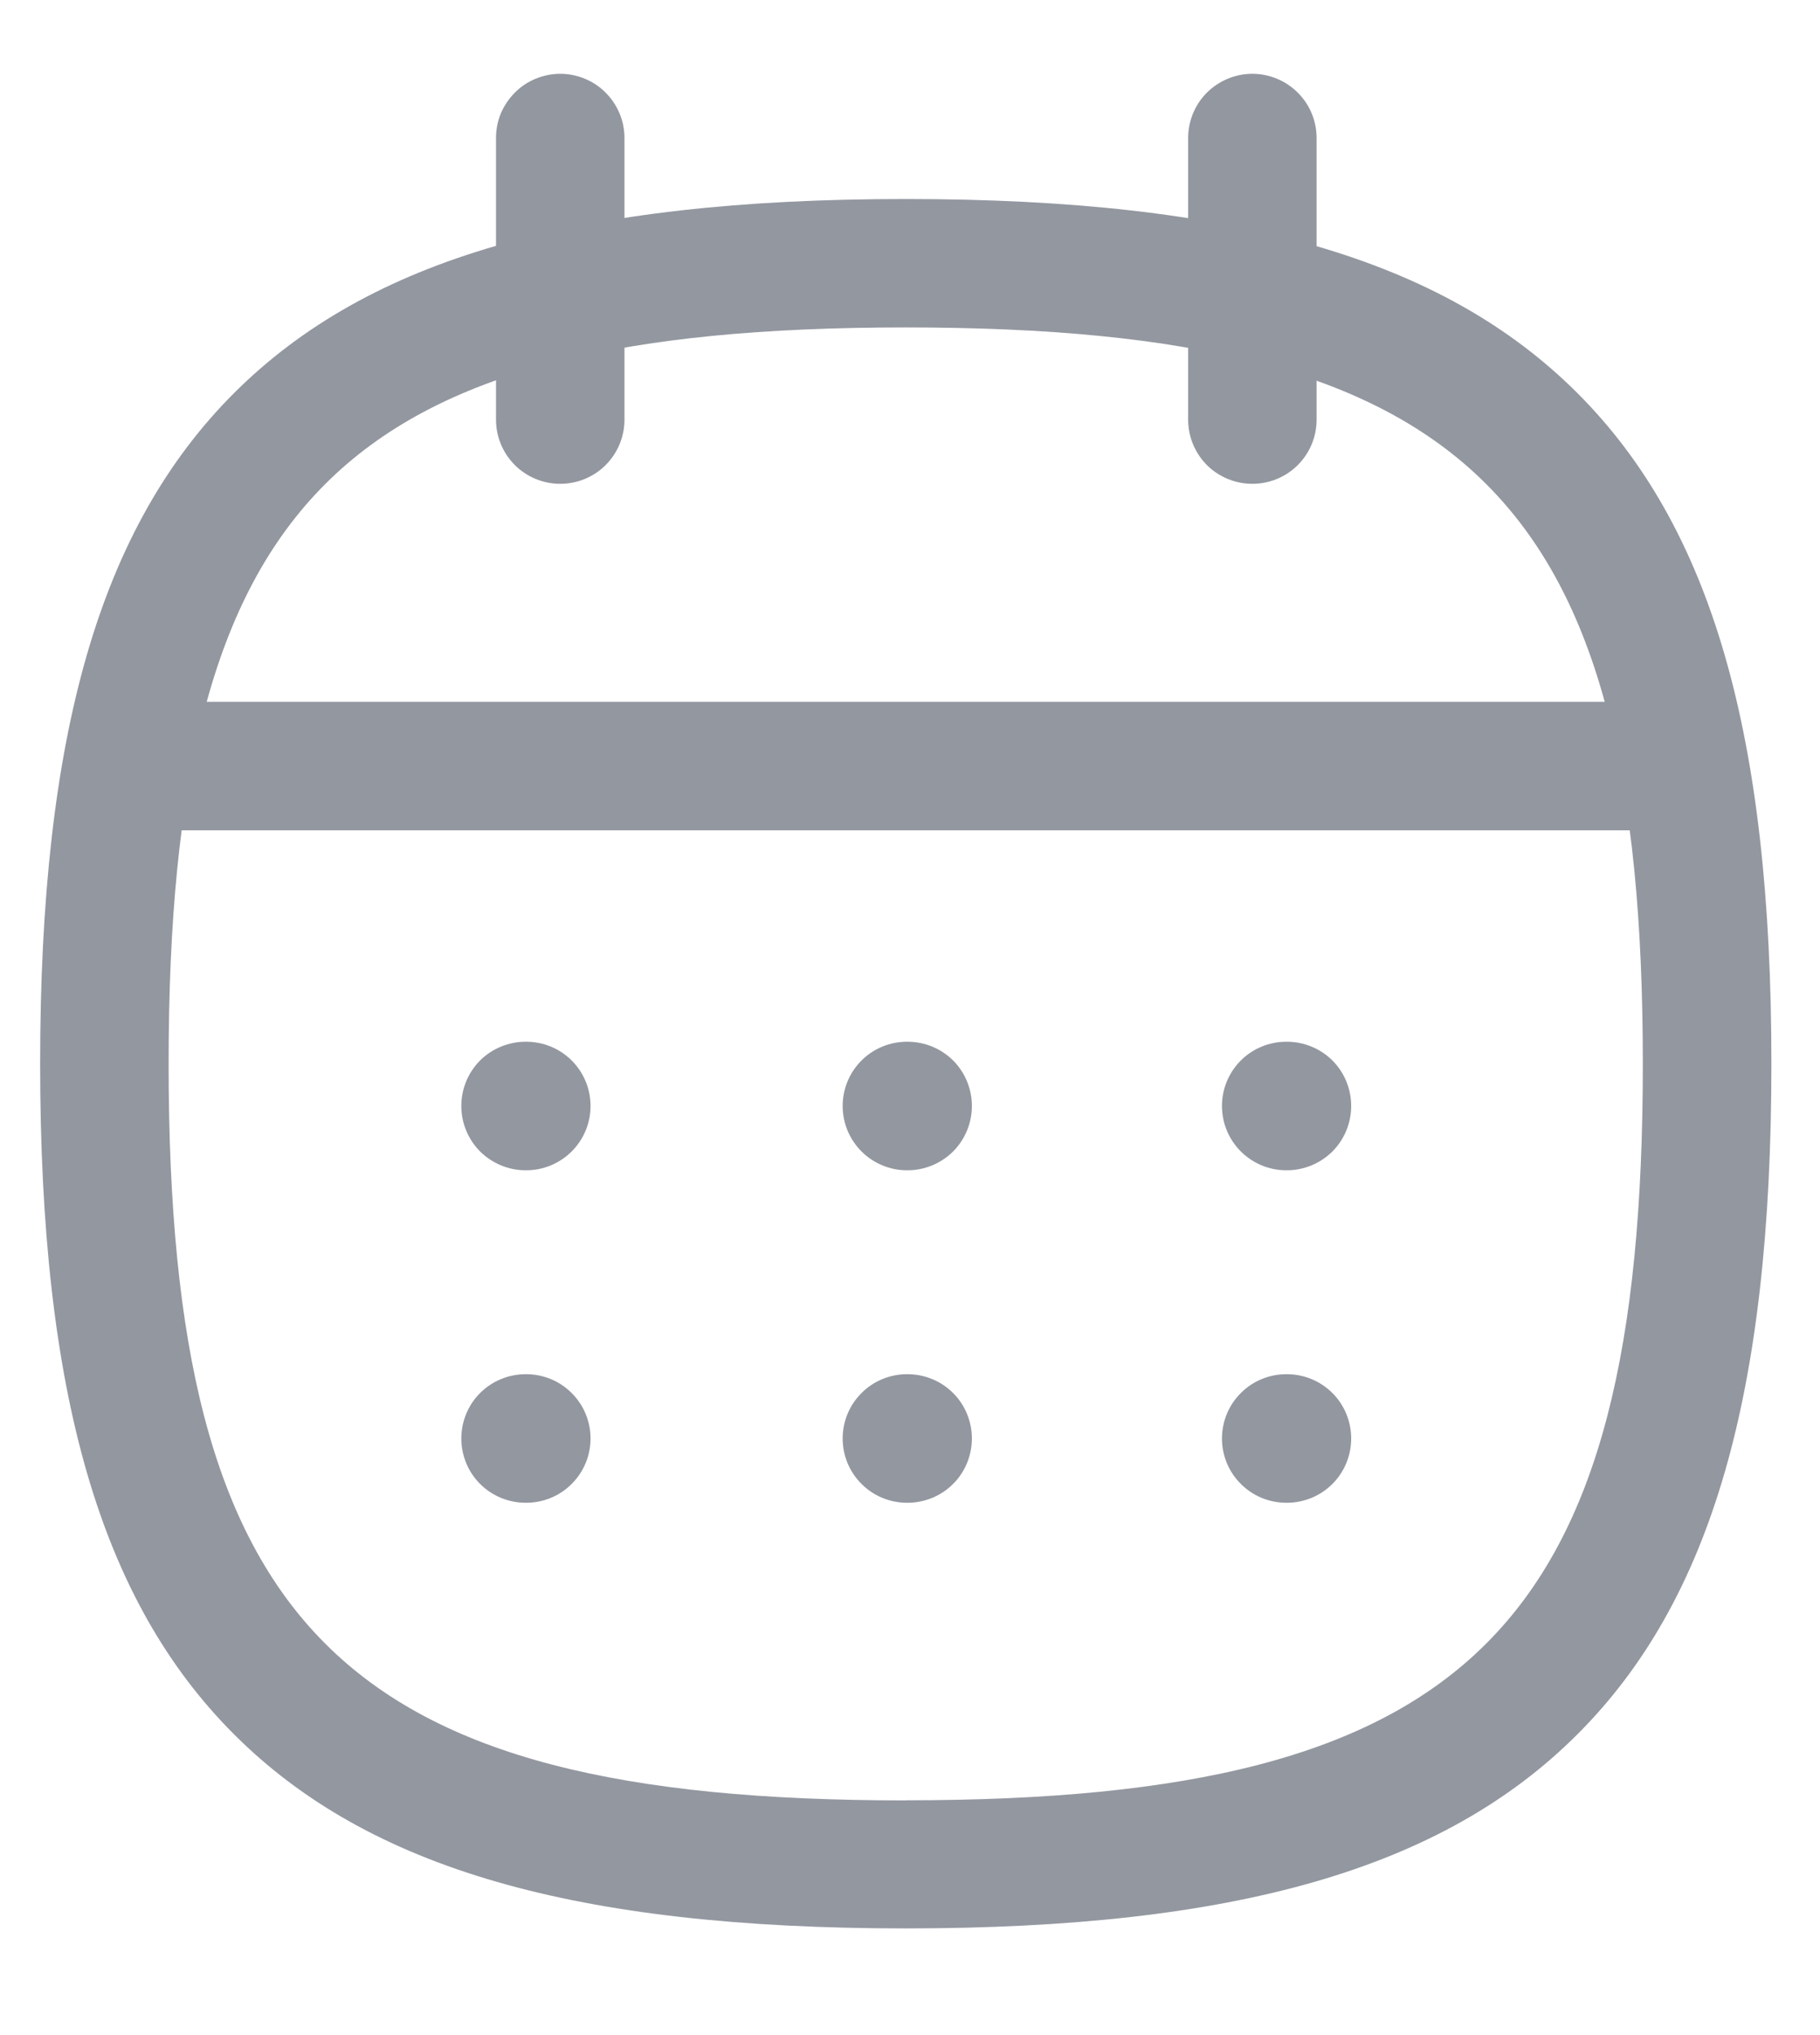 <svg width="17" height="19" viewBox="0 0 17 19" fill="none" xmlns="http://www.w3.org/2000/svg">
<path d="M8.46 1.858C11.543 1.858 13.478 2.417 14.732 3.668C15.986 4.92 16.546 6.852 16.546 9.931C16.546 13.011 15.986 14.943 14.732 16.194C13.478 17.446 11.543 18.004 8.46 18.004C5.376 18.004 3.442 17.446 2.188 16.194C0.935 14.943 0.375 13.011 0.375 9.931C0.375 6.852 0.934 4.92 2.188 3.668C3.443 2.417 5.376 1.858 8.46 1.858ZM8.46 16.808C13.736 16.808 15.345 15.201 15.345 9.932C15.345 4.663 13.737 3.057 8.46 3.057C3.183 3.057 1.575 4.663 1.575 9.932C1.575 15.201 3.184 16.809 8.46 16.809V16.808Z" fill="#9397A0"/>
<path d="M15.731 7.752H1.198C1.039 7.752 0.886 7.689 0.773 7.576C0.661 7.463 0.598 7.311 0.598 7.152C0.598 6.993 0.661 6.84 0.773 6.728C0.886 6.615 1.039 6.552 1.198 6.552H15.731C15.89 6.552 16.043 6.615 16.155 6.728C16.268 6.84 16.331 6.993 16.331 7.152C16.331 7.311 16.268 7.463 16.155 7.576C16.043 7.689 15.89 7.752 15.731 7.752Z" fill="#9397A0"/>
<path d="M12.021 10.926H12.014C11.855 10.926 11.702 10.862 11.59 10.75C11.477 10.637 11.414 10.485 11.414 10.326C11.414 10.166 11.477 10.014 11.59 9.901C11.702 9.789 11.855 9.726 12.014 9.726H12.021C12.18 9.726 12.333 9.789 12.446 9.901C12.558 10.014 12.621 10.166 12.621 10.326C12.621 10.485 12.558 10.637 12.446 10.75C12.333 10.862 12.18 10.926 12.021 10.926Z" fill="#9397A0"/>
<path d="M8.478 10.926H8.471C8.312 10.926 8.159 10.862 8.047 10.75C7.934 10.637 7.871 10.485 7.871 10.326C7.871 10.166 7.934 10.014 8.047 9.901C8.159 9.789 8.312 9.726 8.471 9.726H8.478C8.637 9.726 8.79 9.789 8.903 9.901C9.015 10.014 9.078 10.166 9.078 10.326C9.078 10.485 9.015 10.637 8.903 10.75C8.79 10.862 8.637 10.926 8.478 10.926Z" fill="#9397A0"/>
<path d="M4.916 10.926H4.909C4.75 10.926 4.597 10.862 4.484 10.75C4.372 10.637 4.309 10.485 4.309 10.326C4.309 10.166 4.372 10.014 4.484 9.901C4.597 9.789 4.75 9.726 4.909 9.726H4.916C5.075 9.726 5.228 9.789 5.34 9.901C5.453 10.014 5.516 10.166 5.516 10.326C5.516 10.485 5.453 10.637 5.34 10.75C5.228 10.862 5.075 10.926 4.916 10.926Z" fill="#9397A0"/>
<path d="M12.021 14.03H12.014C11.855 14.03 11.702 13.967 11.59 13.854C11.477 13.742 11.414 13.589 11.414 13.43C11.414 13.271 11.477 13.118 11.59 13.006C11.702 12.893 11.855 12.83 12.014 12.83H12.021C12.18 12.83 12.333 12.893 12.446 13.006C12.558 13.118 12.621 13.271 12.621 13.43C12.621 13.589 12.558 13.742 12.446 13.854C12.333 13.967 12.18 14.03 12.021 14.03Z" fill="#9397A0"/>
<path d="M8.478 14.03H8.471C8.312 14.03 8.159 13.967 8.047 13.854C7.934 13.742 7.871 13.589 7.871 13.43C7.871 13.271 7.934 13.118 8.047 13.006C8.159 12.893 8.312 12.83 8.471 12.83H8.478C8.637 12.83 8.79 12.893 8.903 13.006C9.015 13.118 9.078 13.271 9.078 13.43C9.078 13.589 9.015 13.742 8.903 13.854C8.79 13.967 8.637 14.03 8.478 14.03Z" fill="#9397A0"/>
<path d="M4.916 14.03H4.909C4.75 14.03 4.597 13.967 4.484 13.854C4.372 13.742 4.309 13.589 4.309 13.43C4.309 13.271 4.372 13.118 4.484 13.006C4.597 12.893 4.75 12.83 4.909 12.83H4.916C5.075 12.83 5.228 12.893 5.34 13.006C5.453 13.118 5.516 13.271 5.516 13.43C5.516 13.589 5.453 13.742 5.34 13.854C5.228 13.967 5.075 14.03 4.916 14.03Z" fill="#9397A0"/>
<path d="M11.698 4.517C11.539 4.517 11.386 4.454 11.273 4.342C11.161 4.229 11.098 4.077 11.098 3.918V1.289C11.098 1.13 11.161 0.977 11.273 0.865C11.386 0.753 11.539 0.689 11.698 0.689C11.857 0.689 12.01 0.753 12.122 0.865C12.235 0.977 12.298 1.13 12.298 1.289V3.918C12.298 4.077 12.235 4.229 12.122 4.342C12.01 4.454 11.857 4.517 11.698 4.517Z" fill="#9397A0"/>
<path d="M5.233 4.517C5.074 4.517 4.921 4.454 4.809 4.342C4.696 4.229 4.633 4.077 4.633 3.918V1.289C4.633 1.21 4.648 1.132 4.678 1.059C4.709 0.987 4.753 0.921 4.809 0.865C4.864 0.809 4.93 0.765 5.003 0.735C5.076 0.705 5.154 0.689 5.233 0.689C5.312 0.689 5.39 0.705 5.463 0.735C5.535 0.765 5.602 0.809 5.657 0.865C5.713 0.921 5.757 0.987 5.787 1.059C5.818 1.132 5.833 1.21 5.833 1.289V3.918C5.833 4.077 5.77 4.229 5.657 4.342C5.545 4.454 5.392 4.517 5.233 4.517Z" fill="#9397A0"/>
</svg>

